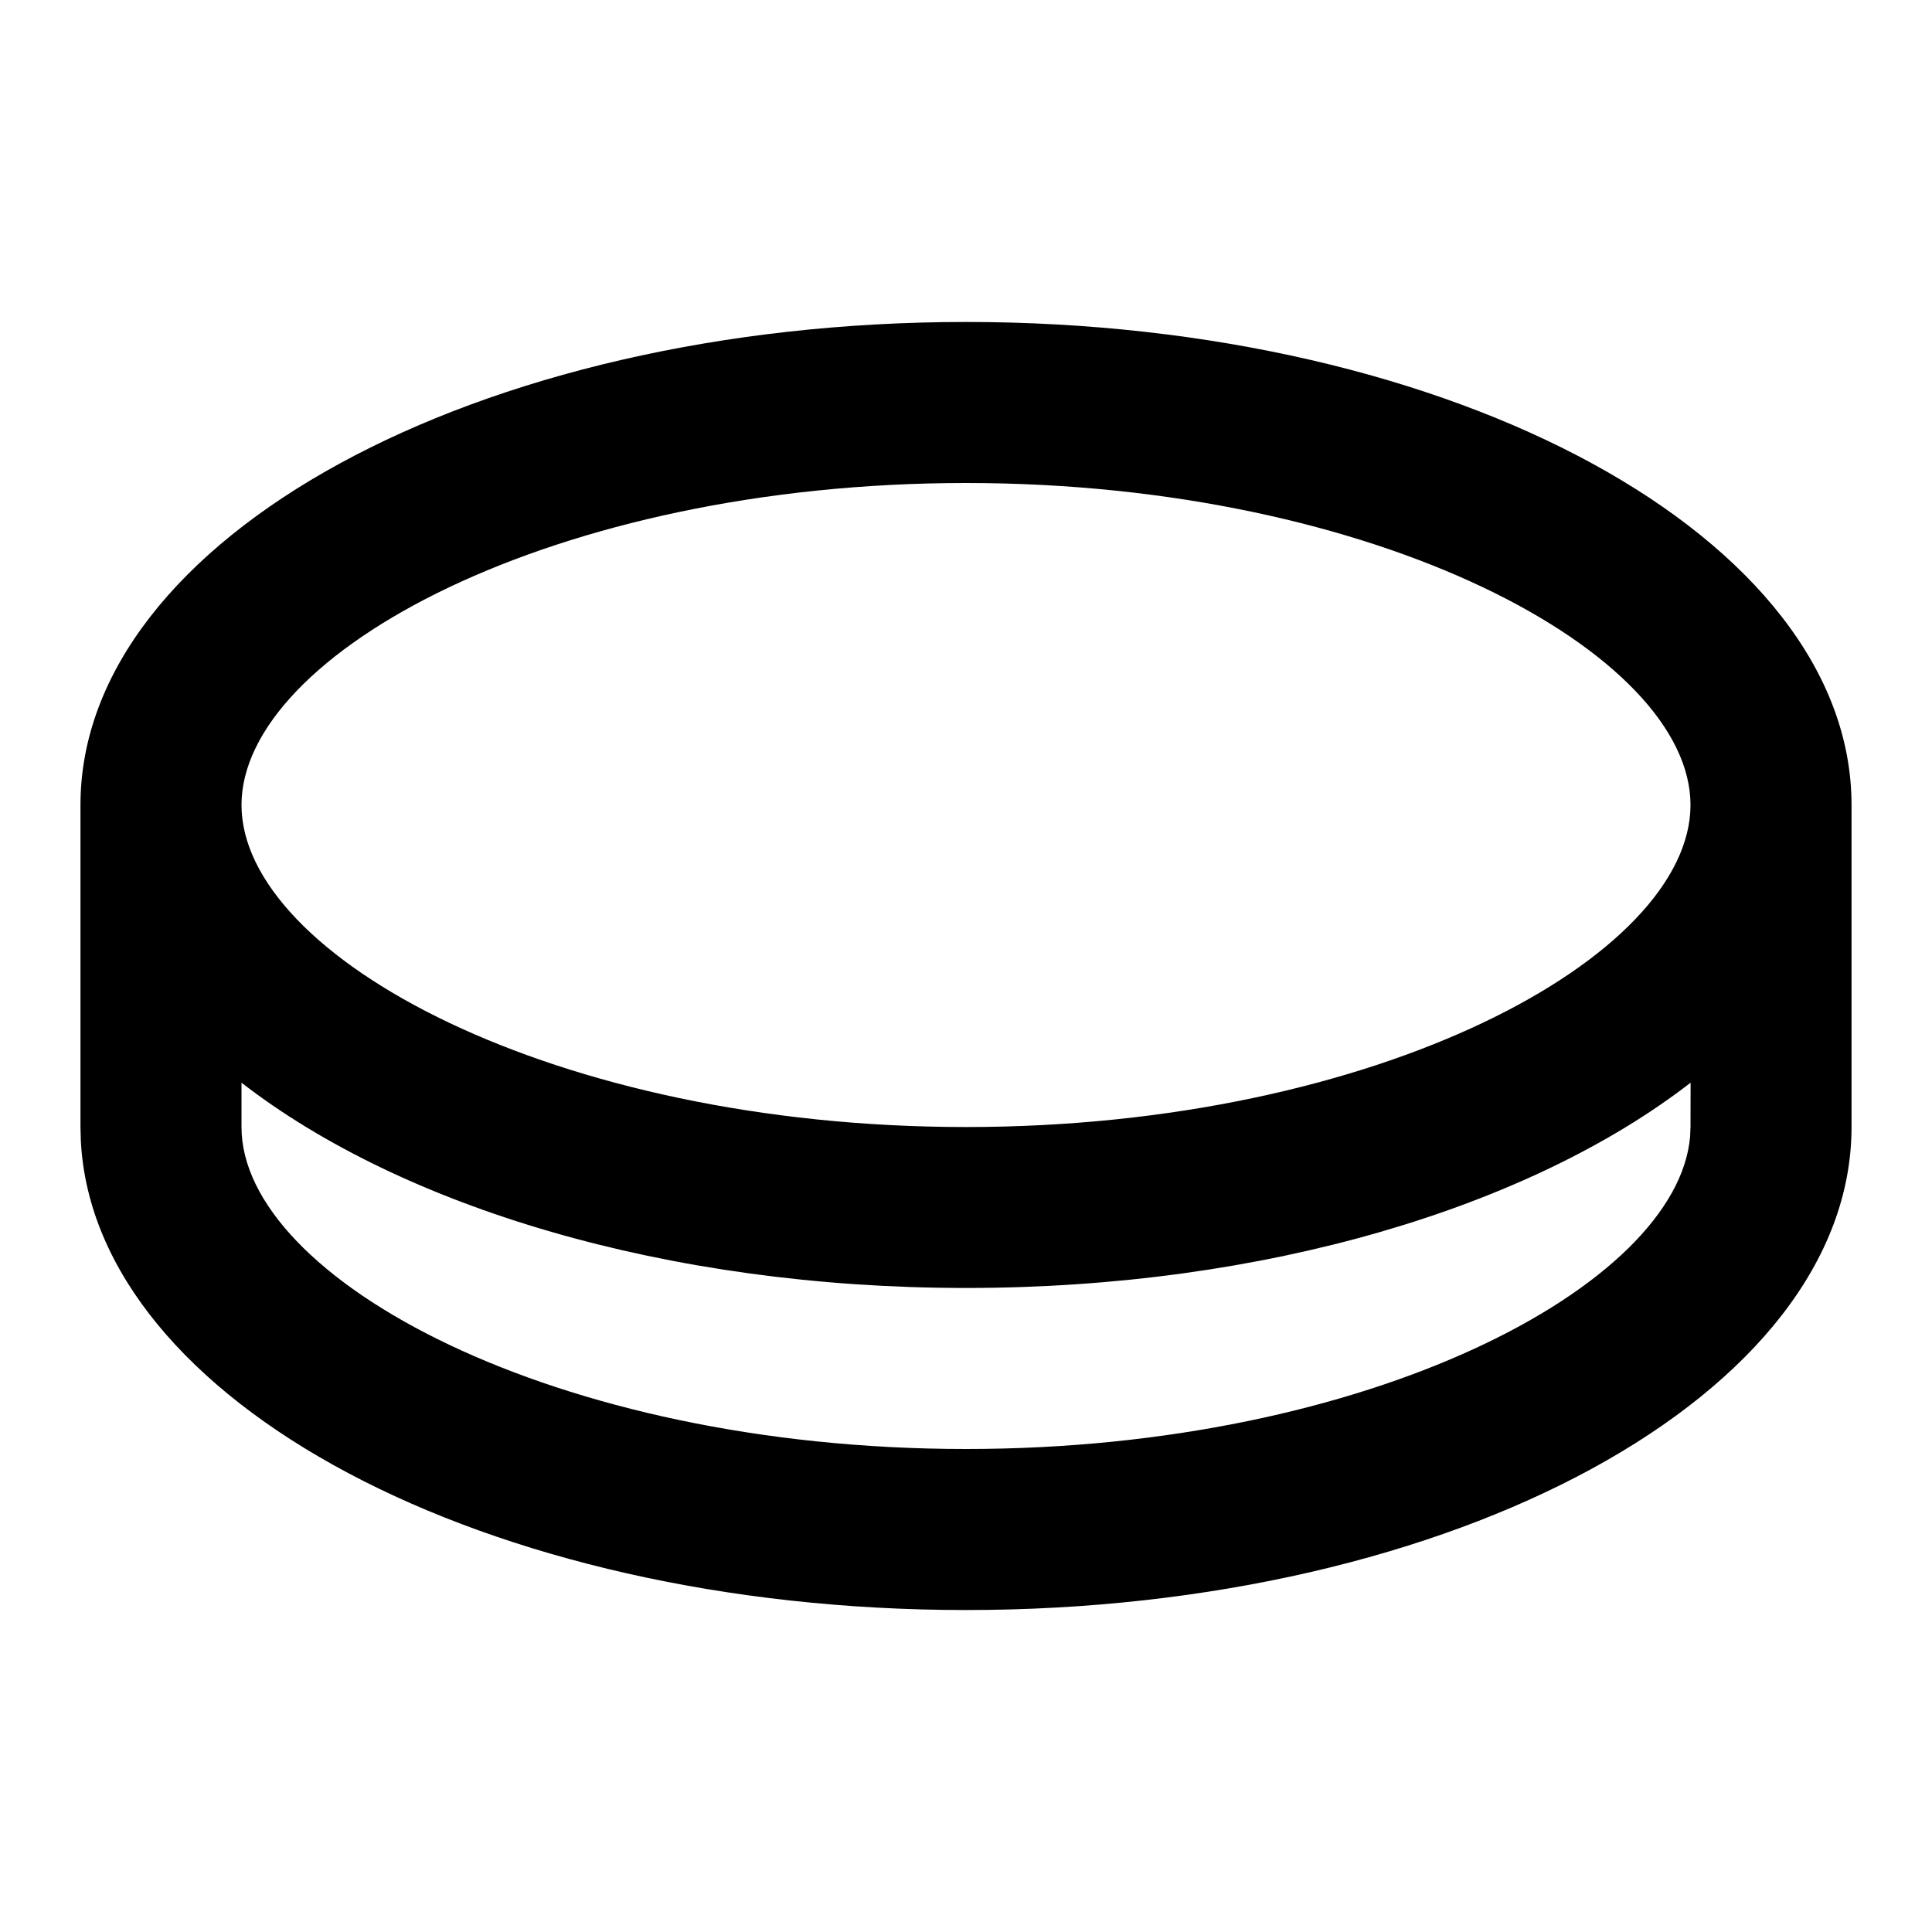 <svg viewBox="0 0 20 20" xmlns="http://www.w3.org/2000/svg" xmlns:xlink="http://www.w3.org/1999/xlink" width="20" height="20" fill="none">
	<rect id="coin-line" width="20" height="20" x="0" y="0" fill="rgb(255,255,255)" fill-opacity="0" />
	<path id="矢量 5" d="M10 3.333C15.062 3.333 19.167 5.572 19.167 8.333L19.167 11.667C19.167 14.428 15.062 16.667 10 16.667C5.027 16.667 0.98 14.508 0.837 11.814L0.833 11.667L0.833 8.333C0.833 5.572 4.937 3.333 10 3.333ZM10 13.333C6.9 13.333 4.158 12.494 2.5 11.208L2.5 11.667C2.5 13.235 5.736 15 10 15C14.175 15 17.365 13.308 17.496 11.765L17.5 11.667L17.501 11.208C15.842 12.493 13.101 13.333 10 13.333ZM10 5C5.736 5 2.5 6.765 2.5 8.333C2.5 9.902 5.736 11.667 10 11.667C14.264 11.667 17.5 9.902 17.5 8.333C17.5 6.765 14.264 5 10 5Z" fill="rgb(0,0,0)" fill-rule="evenodd" />
</svg>
